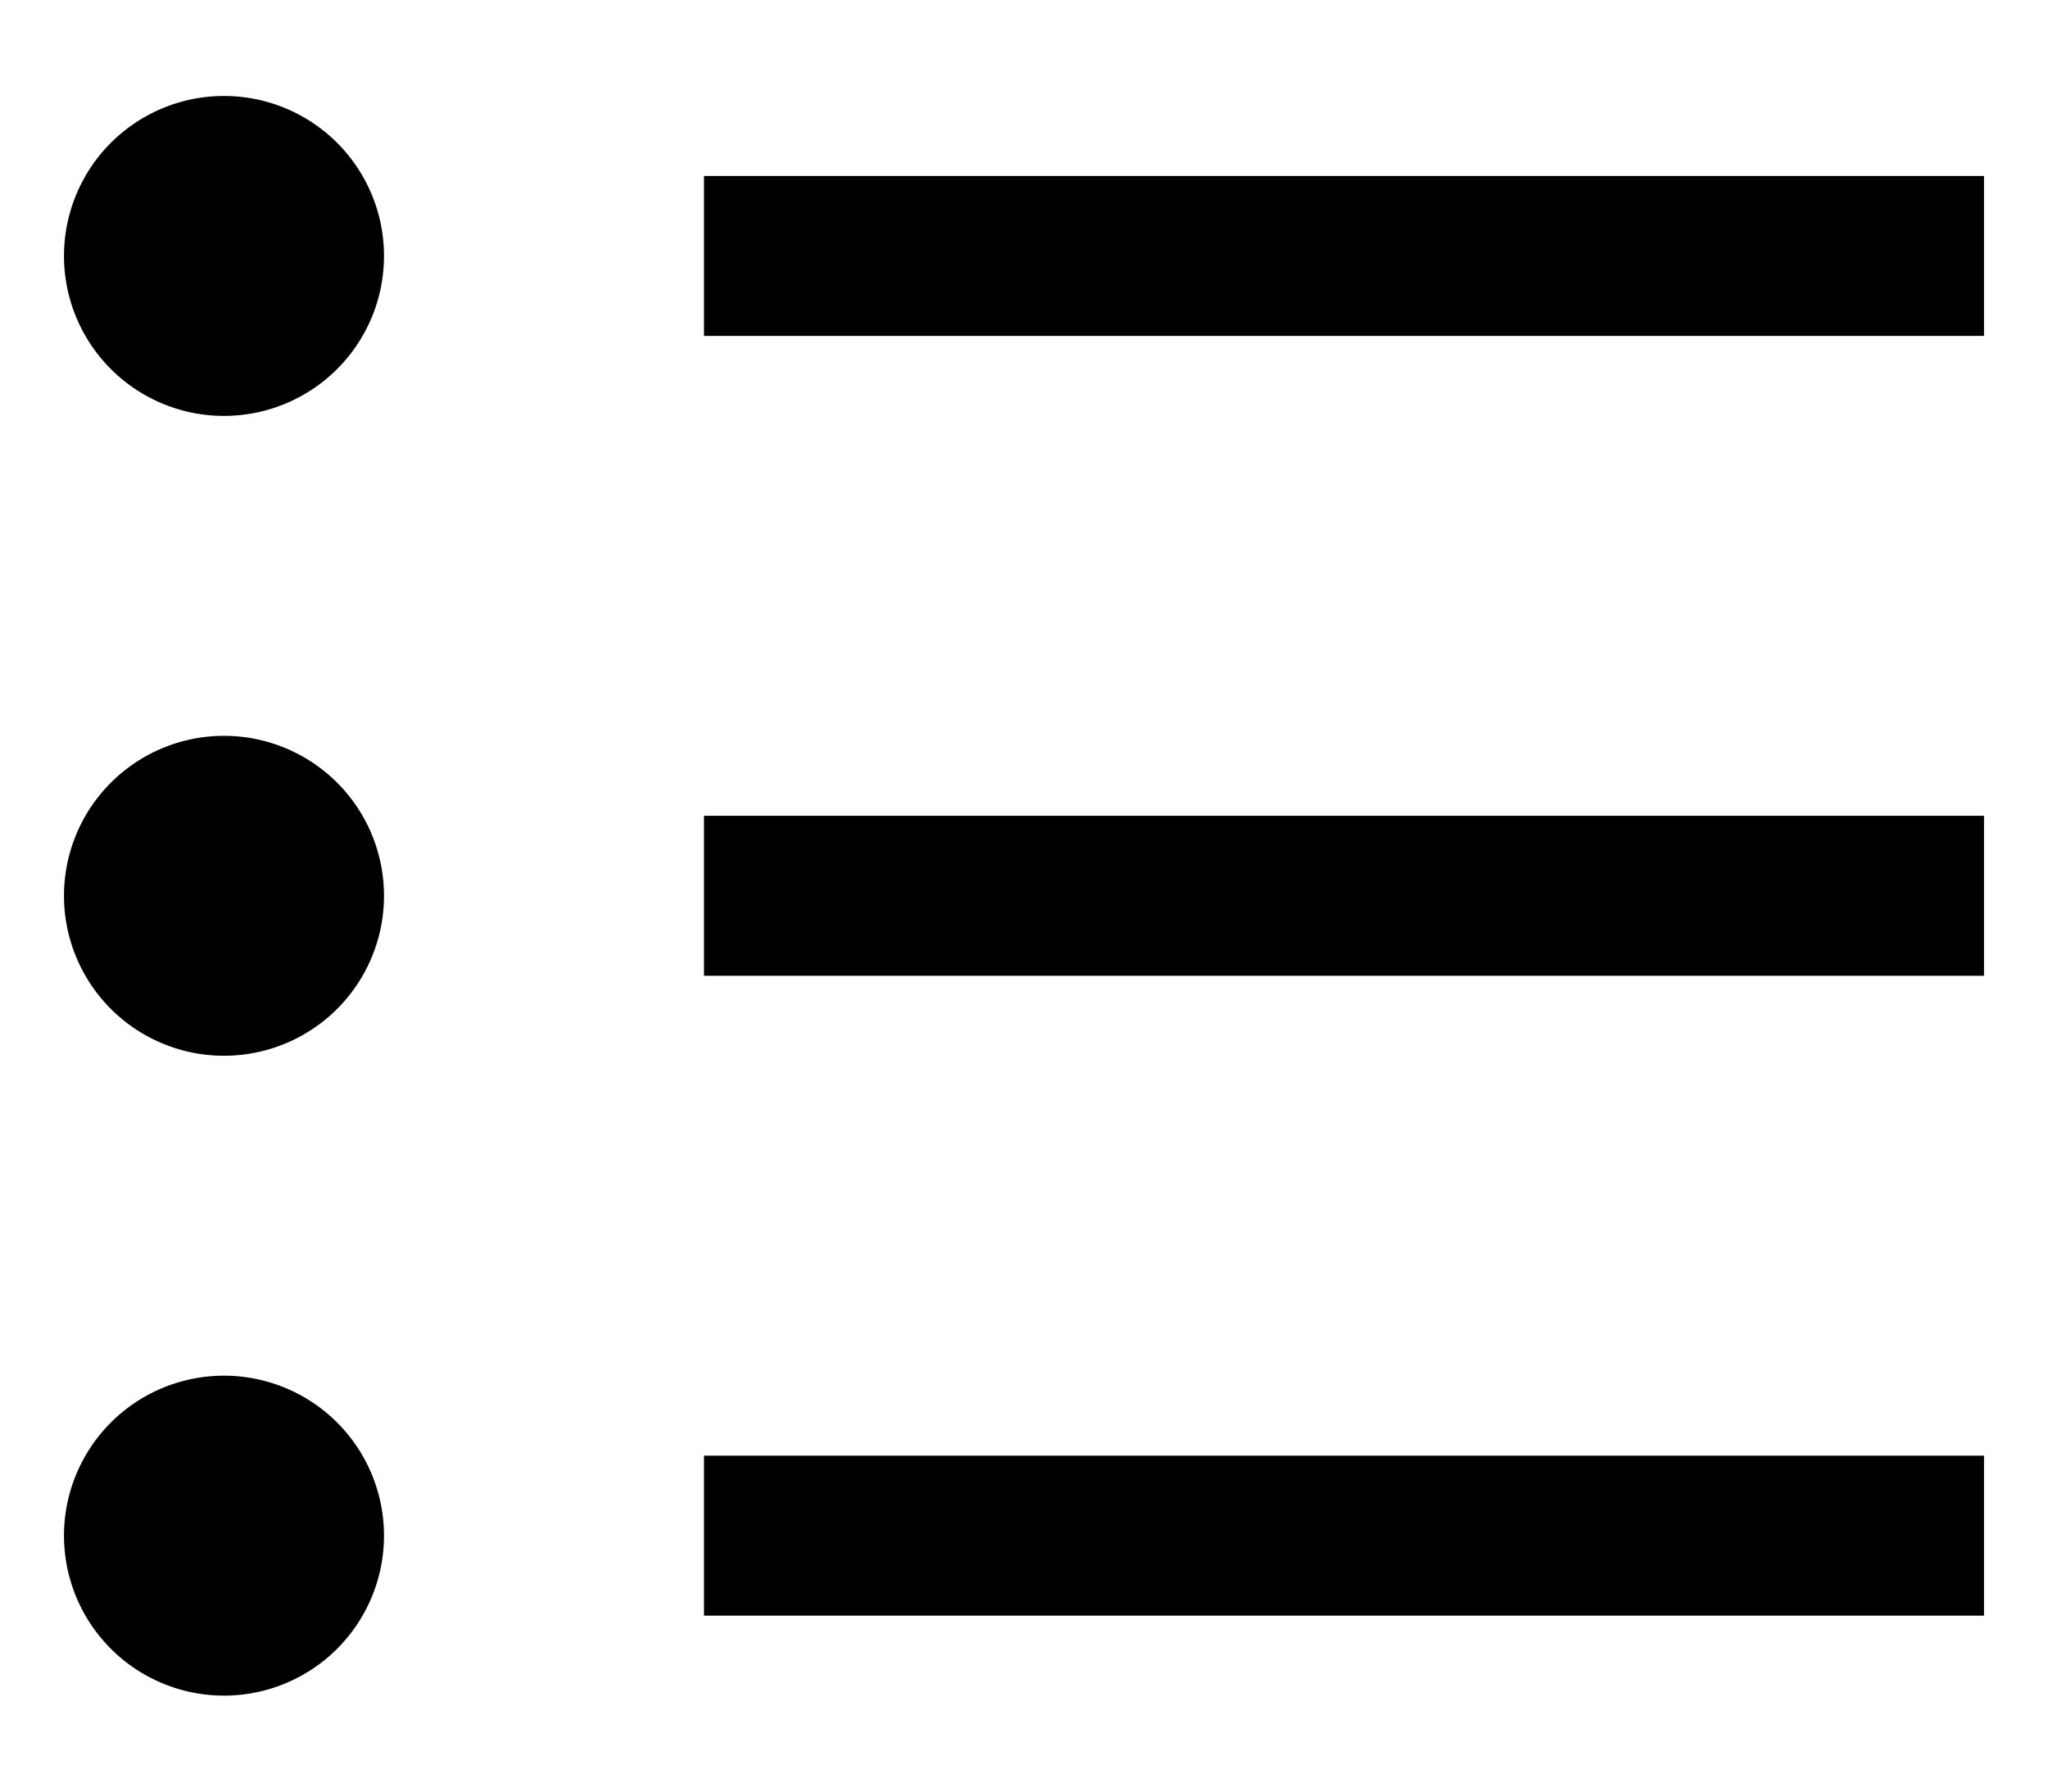 <svg width="16" height="14" xmlns="http://www.w3.org/2000/svg" xmlns:xlink="http://www.w3.org/1999/xlink"><defs><path d="M3.75 13.75a1.25 1.25 0 110 2.5 1.25 1.25 0 010-2.5zm13.75.625v1.25h-10v-1.25h10zM3.75 8.75a1.25 1.25 0 110 2.5 1.25 1.25 0 010-2.5zm13.75.625v1.25h-10v-1.25h10zM3.75 3.75a1.25 1.25 0 110 2.5 1.25 1.25 0 010-2.5zm13.75.625v1.25h-10v-1.25h10z" id="a"/></defs><use xlink:href="#a" transform="translate(-2 -3)" fill-rule="evenodd"/></svg>